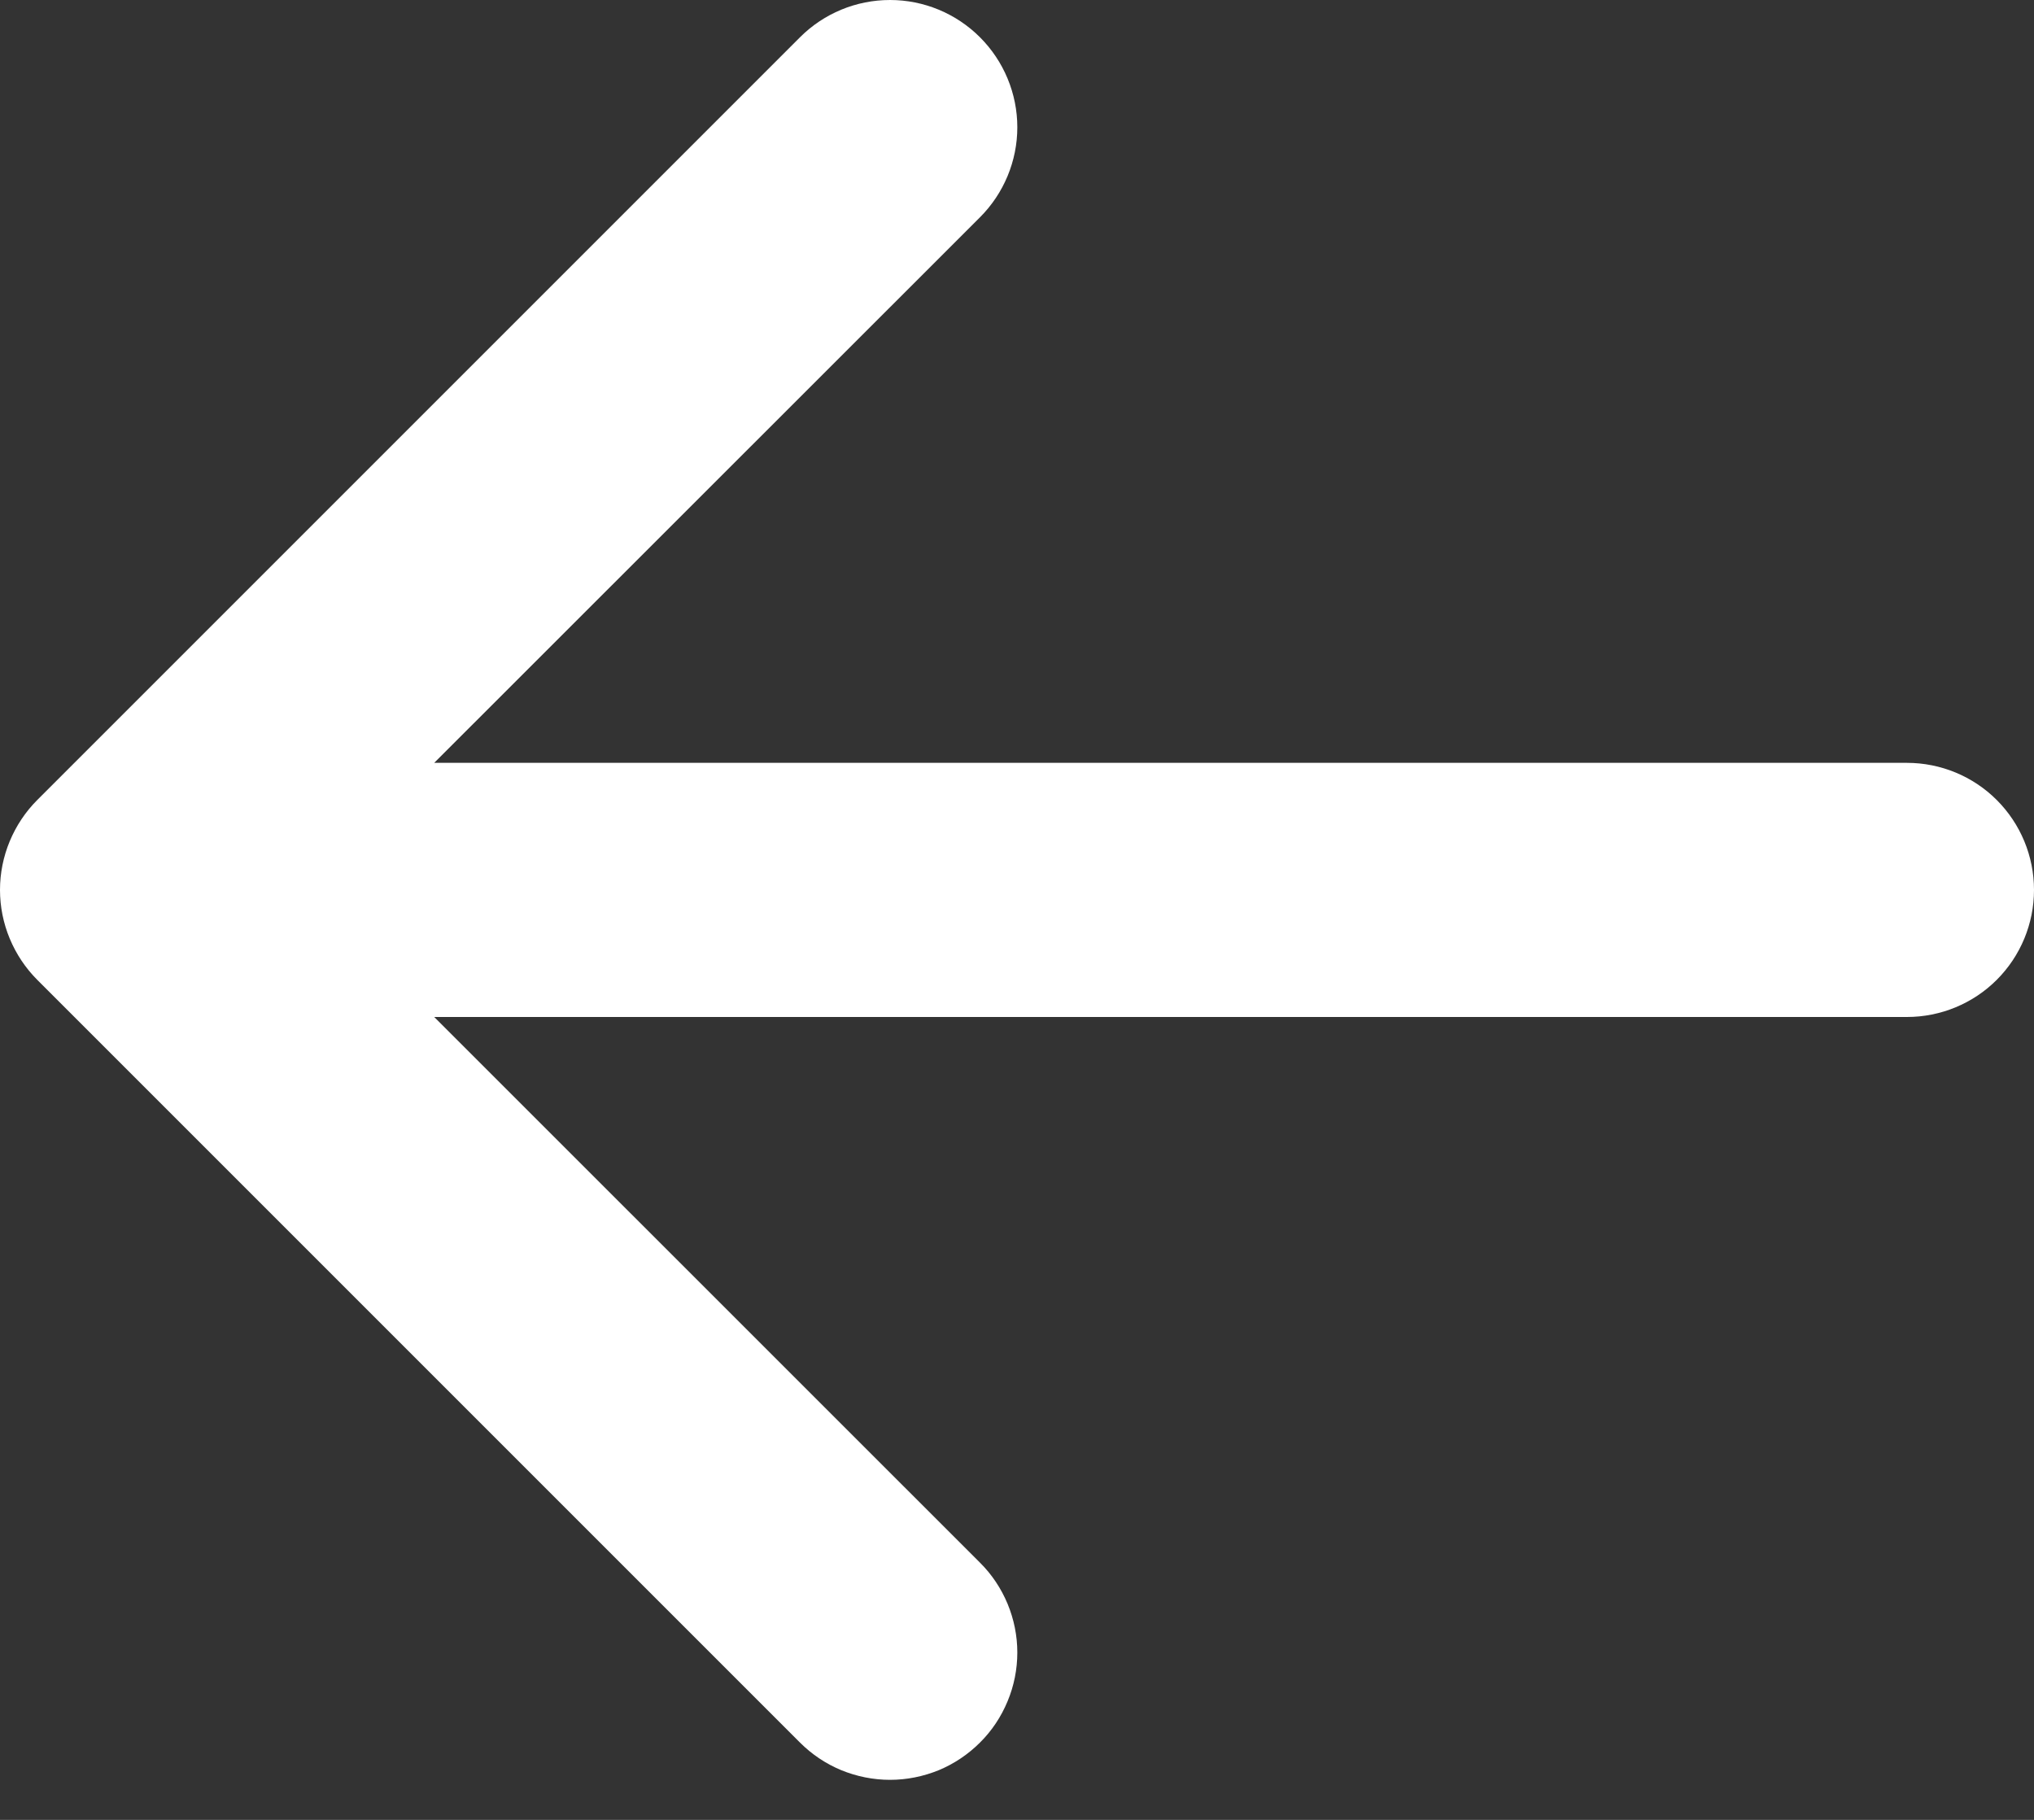 <svg width="19" height="17" viewBox="0 0 19 17" fill="none" xmlns="http://www.w3.org/2000/svg">
<rect x="0" y="0" width="19" height="17" fill="#333333" stroke="none"/>
<path fill-rule="evenodd" clip-rule="evenodd" d="M19 8.313C19 8.628 18.875 8.93 18.652 9.153C18.43 9.375 18.128 9.5 17.813 9.5H4.056L9.154 14.597C9.265 14.707 9.352 14.838 9.412 14.982C9.472 15.127 9.503 15.281 9.503 15.437C9.503 15.593 9.472 15.748 9.412 15.892C9.352 16.037 9.265 16.168 9.154 16.278C9.044 16.388 8.913 16.476 8.769 16.536C8.624 16.595 8.47 16.626 8.314 16.626C8.158 16.626 8.003 16.595 7.859 16.536C7.714 16.476 7.583 16.388 7.473 16.278L0.349 9.154C0.238 9.043 0.151 8.912 0.091 8.768C0.031 8.624 0 8.469 0 8.313C0 8.157 0.031 8.002 0.091 7.858C0.151 7.714 0.238 7.583 0.349 7.472L7.473 0.348C7.696 0.125 7.998 0 8.314 0C8.629 0 8.931 0.125 9.154 0.348C9.377 0.571 9.503 0.874 9.503 1.189C9.503 1.504 9.377 1.807 9.154 2.03L4.056 7.126H17.813C18.128 7.126 18.43 7.251 18.652 7.473C18.875 7.696 19 7.998 19 8.313Z" fill="white"/>
</svg>
